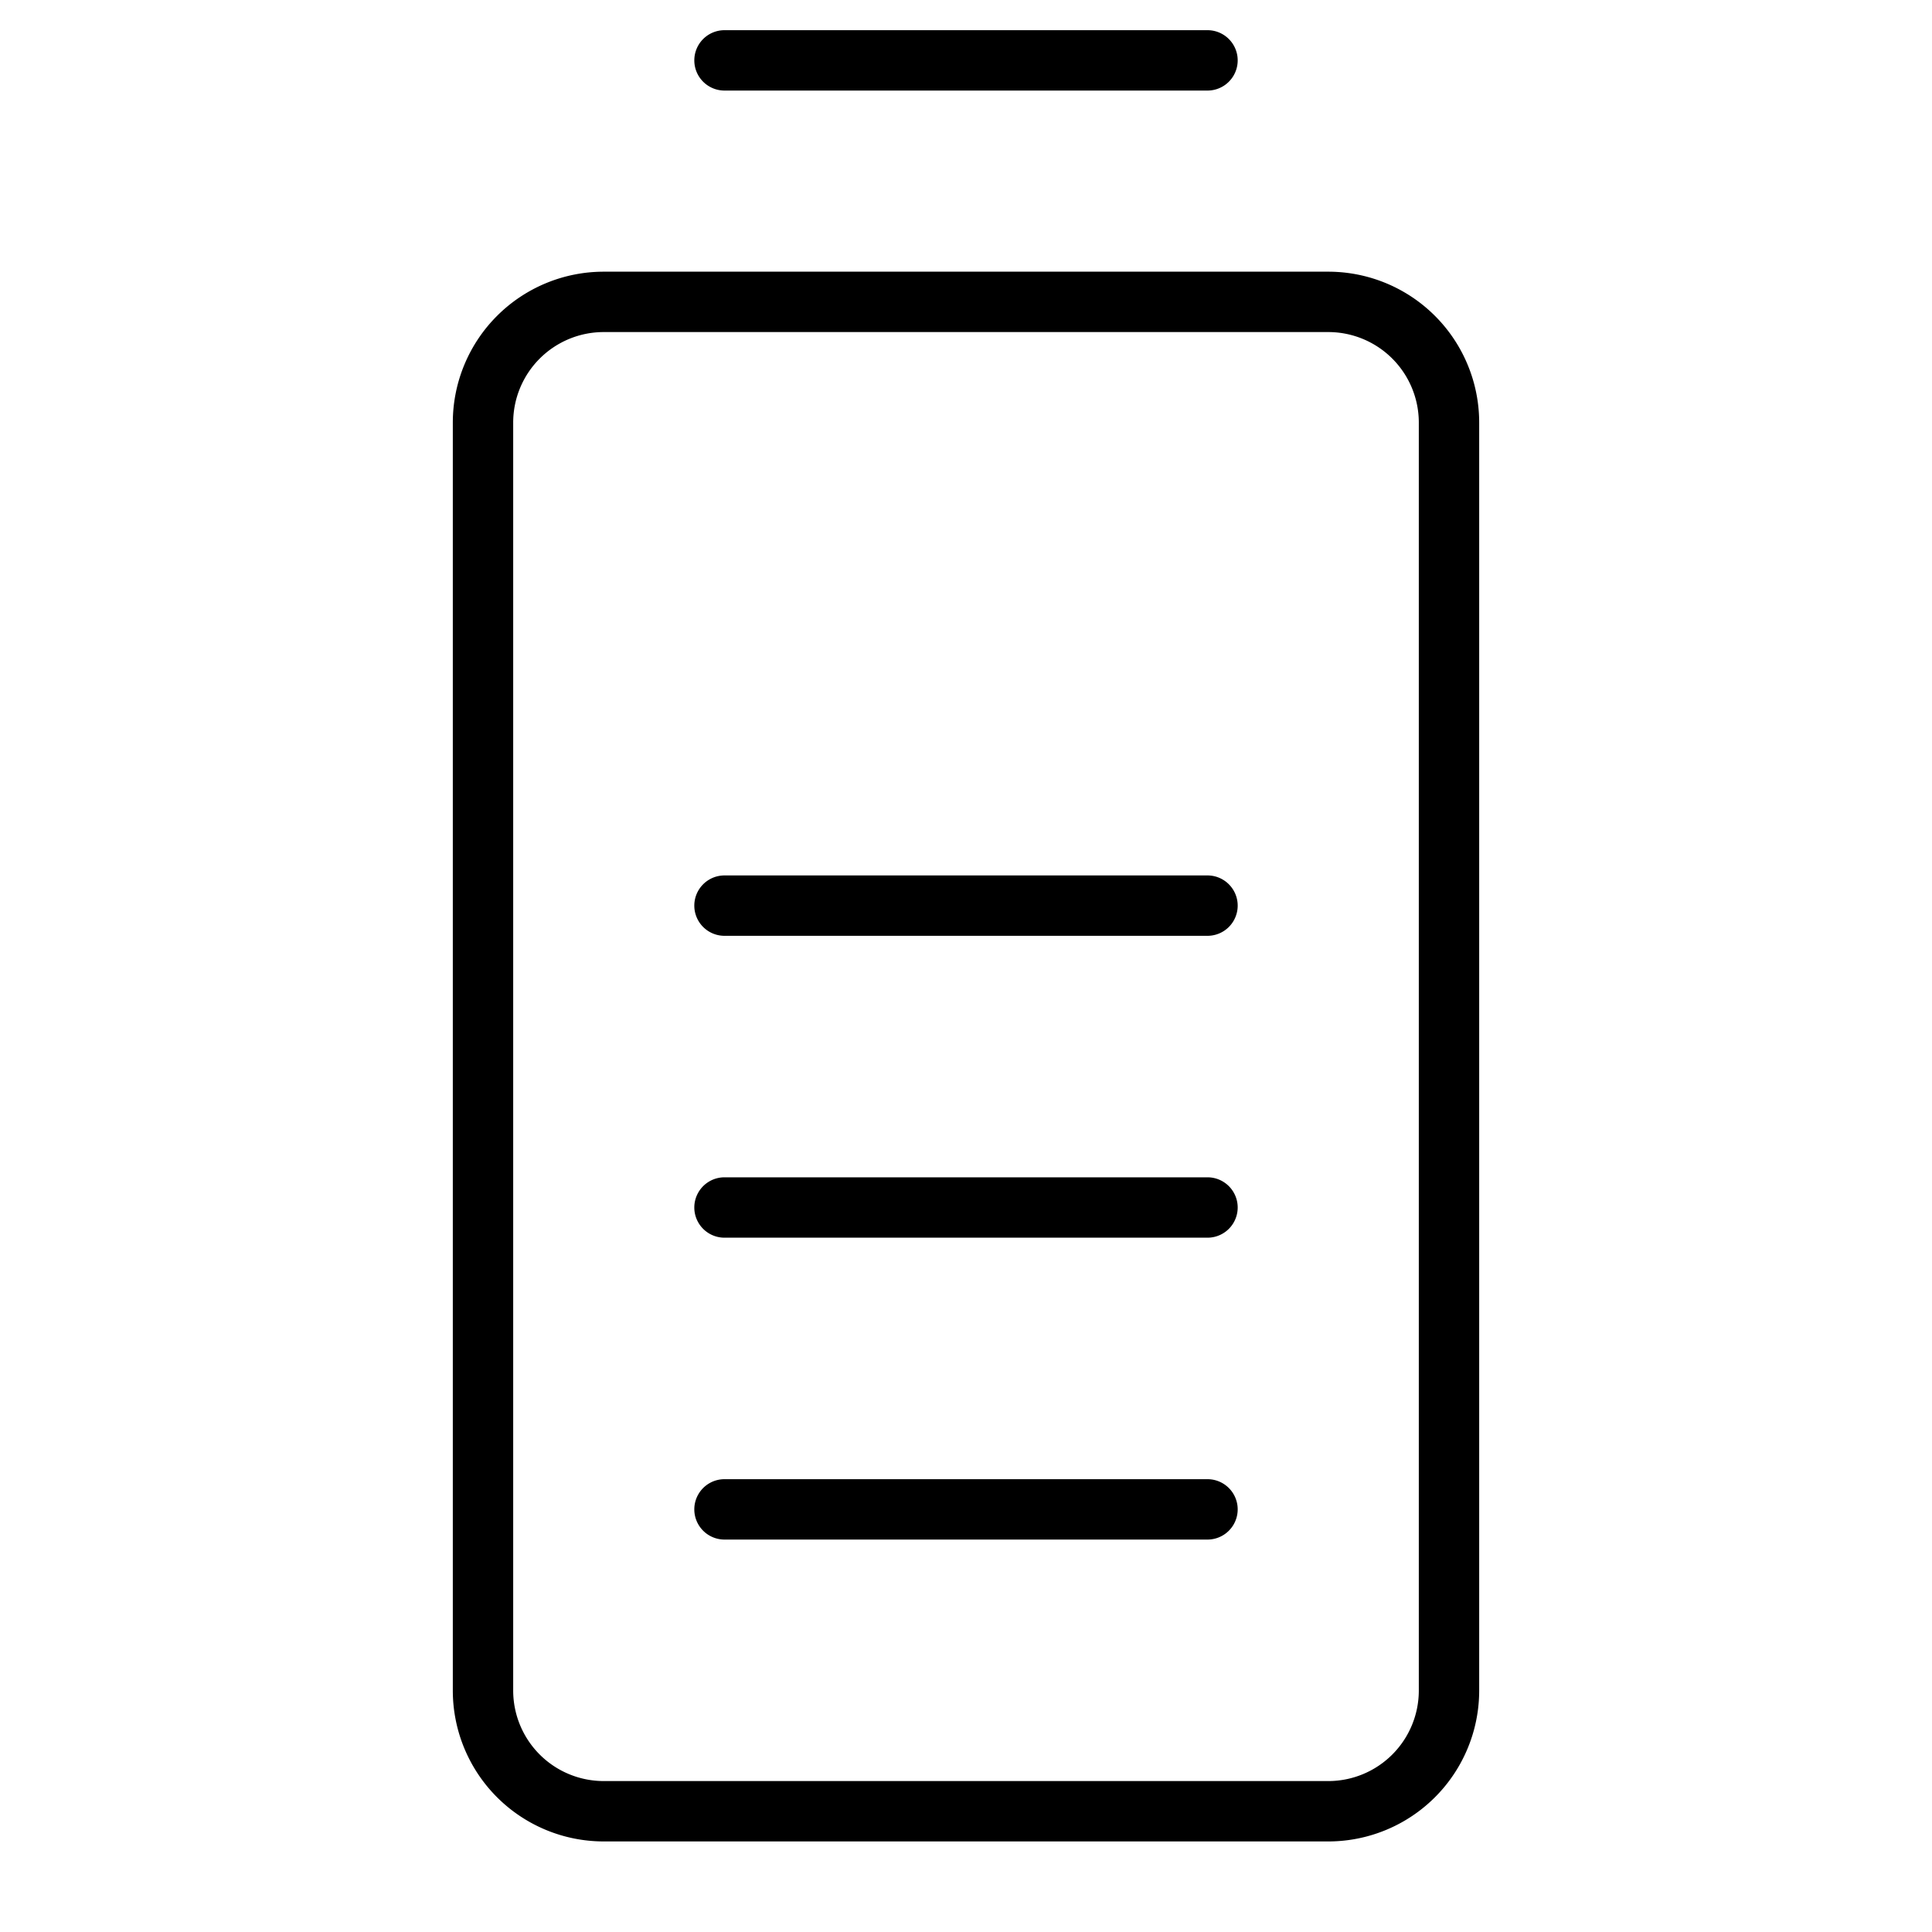 <?xml version="1.0" standalone="no"?>
<svg viewBox="0 0 256 256" fill="currentColor" xmlns="http://www.w3.org/2000/svg"><path d="M92,8a4,4,0,0,1,4-4h64a4,4,0,0,1,0,8H96A4,4,0,0,1,92,8ZM196,56V224a20,20,0,0,1-20,20H80a20,20,0,0,1-20-20V56A20,20,0,0,1,80,36h96A20,20,0,0,1,196,56Zm-8,0a12,12,0,0,0-12-12H80A12,12,0,0,0,68,56V224a12,12,0,0,0,12,12h96a12,12,0,0,0,12-12Zm-28,60H96a4,4,0,0,0,0,8h64a4,4,0,0,0,0-8Zm0,40H96a4,4,0,0,0,0,8h64a4,4,0,0,0,0-8Zm0,40H96a4,4,0,0,0,0,8h64a4,4,0,0,0,0-8Z"></path></svg>
